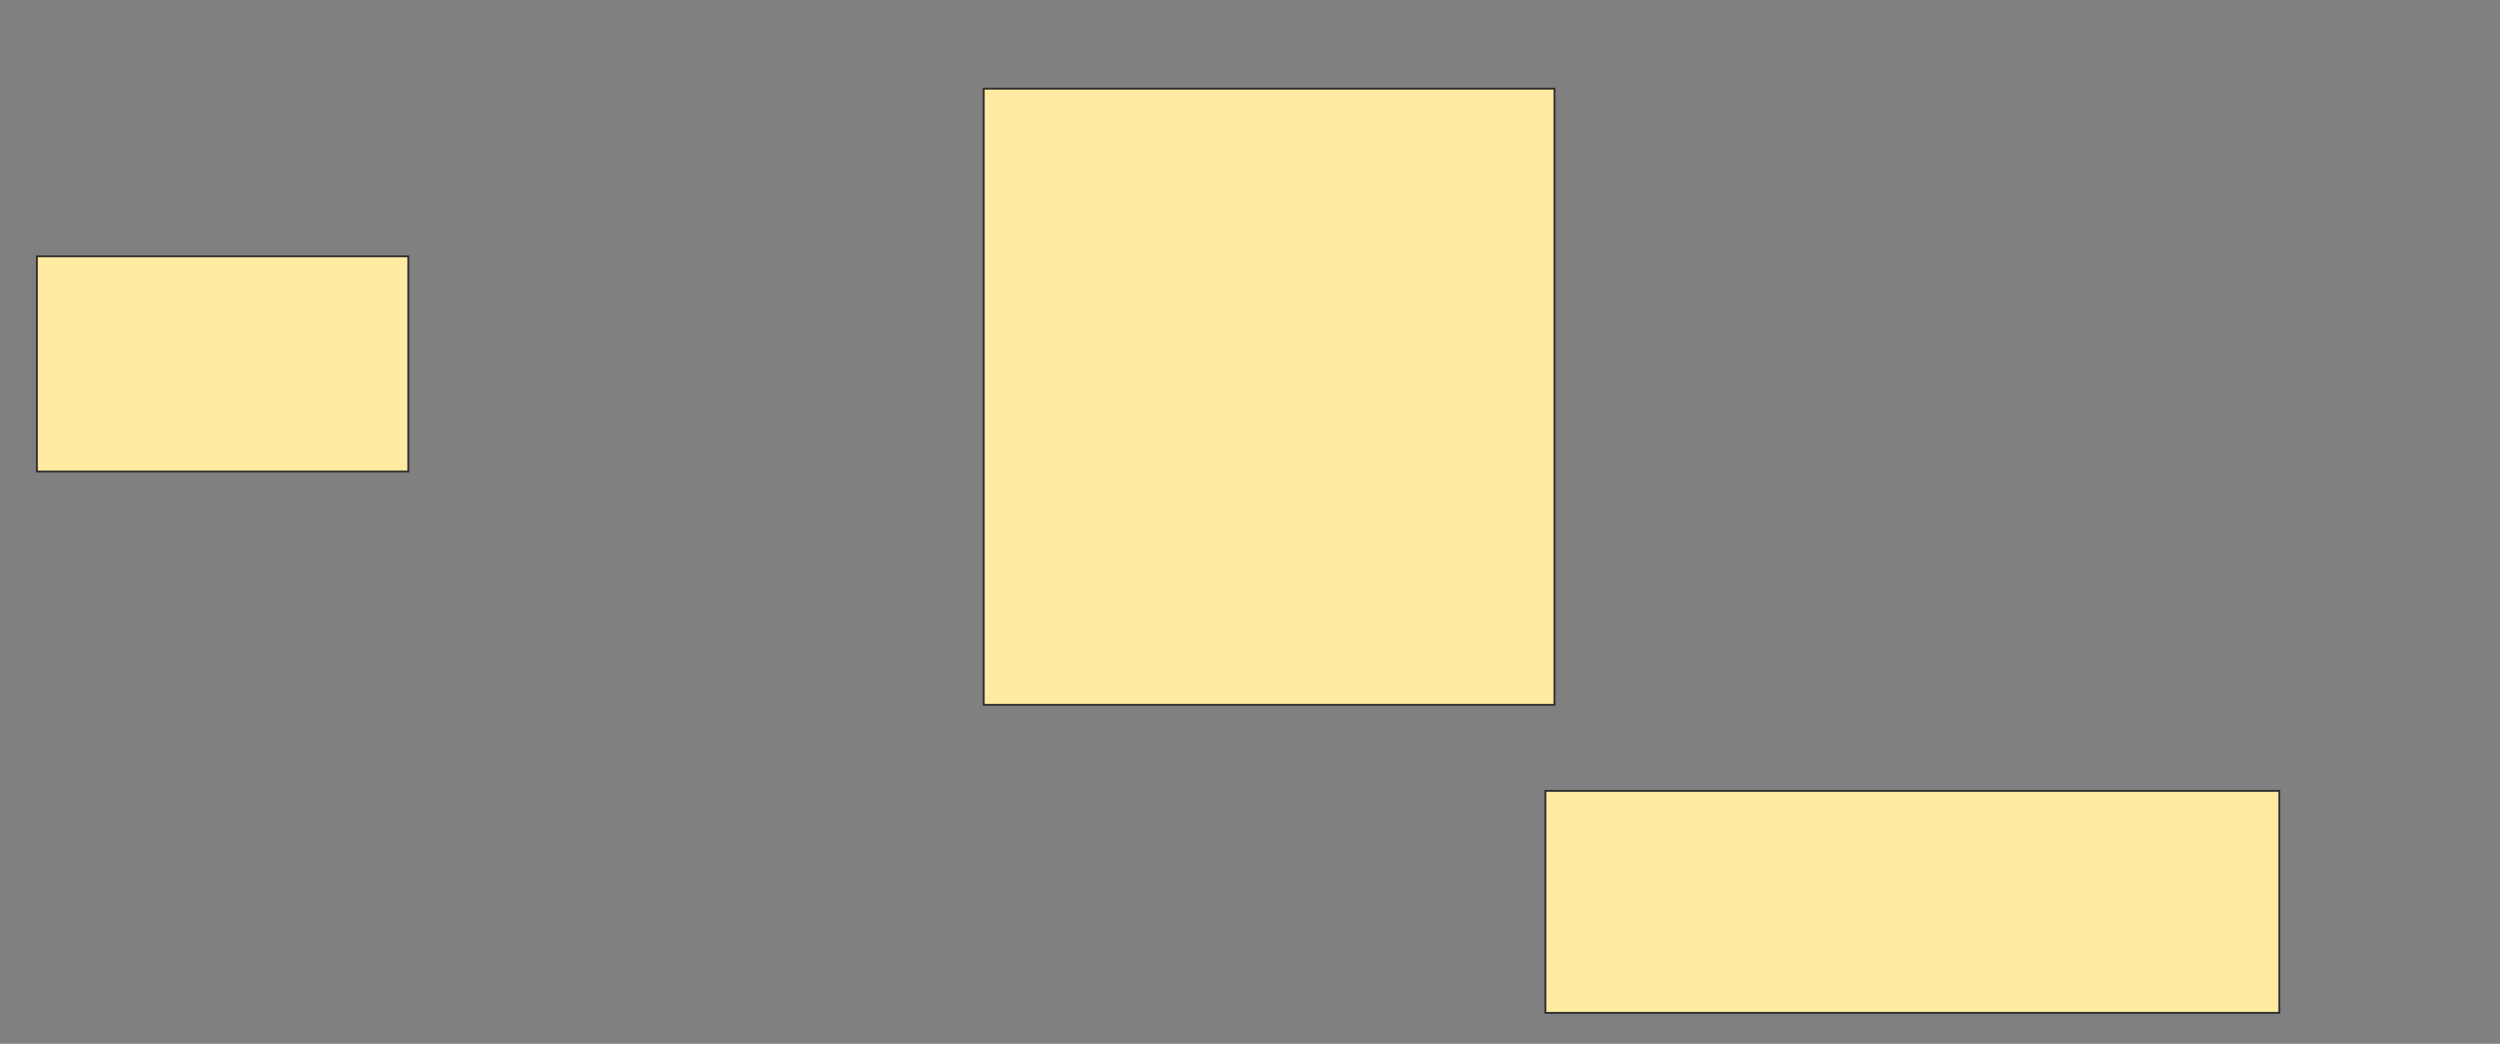 <svg xmlns="http://www.w3.org/2000/svg" width="1346" height="562">
 <rect width="100%" height="100%" fill="#808080" stroke="none"/>
 <!-- Created with Image Occlusion Enhanced -->
 <g>
  <title>Labels</title>
 </g>
 <g>
  <title>Masks</title>
  <rect id="712c8f5d07bf42a0955450722a9a77e5-ao-1" height="115.854" width="200" y="138" x="19.854" stroke="#2D2D2D" fill="#FFEBA2"/>
  <rect id="712c8f5d07bf42a0955450722a9a77e5-ao-2" height="331.707" width="307.317" y="47.756" x="529.61" stroke="#2D2D2D" fill="#FFEBA2"/>
  <rect id="712c8f5d07bf42a0955450722a9a77e5-ao-3" height="119.512" width="395.122" y="425.805" x="832.049" stroke="#2D2D2D" fill="#FFEBA2"/>
 </g>
</svg>